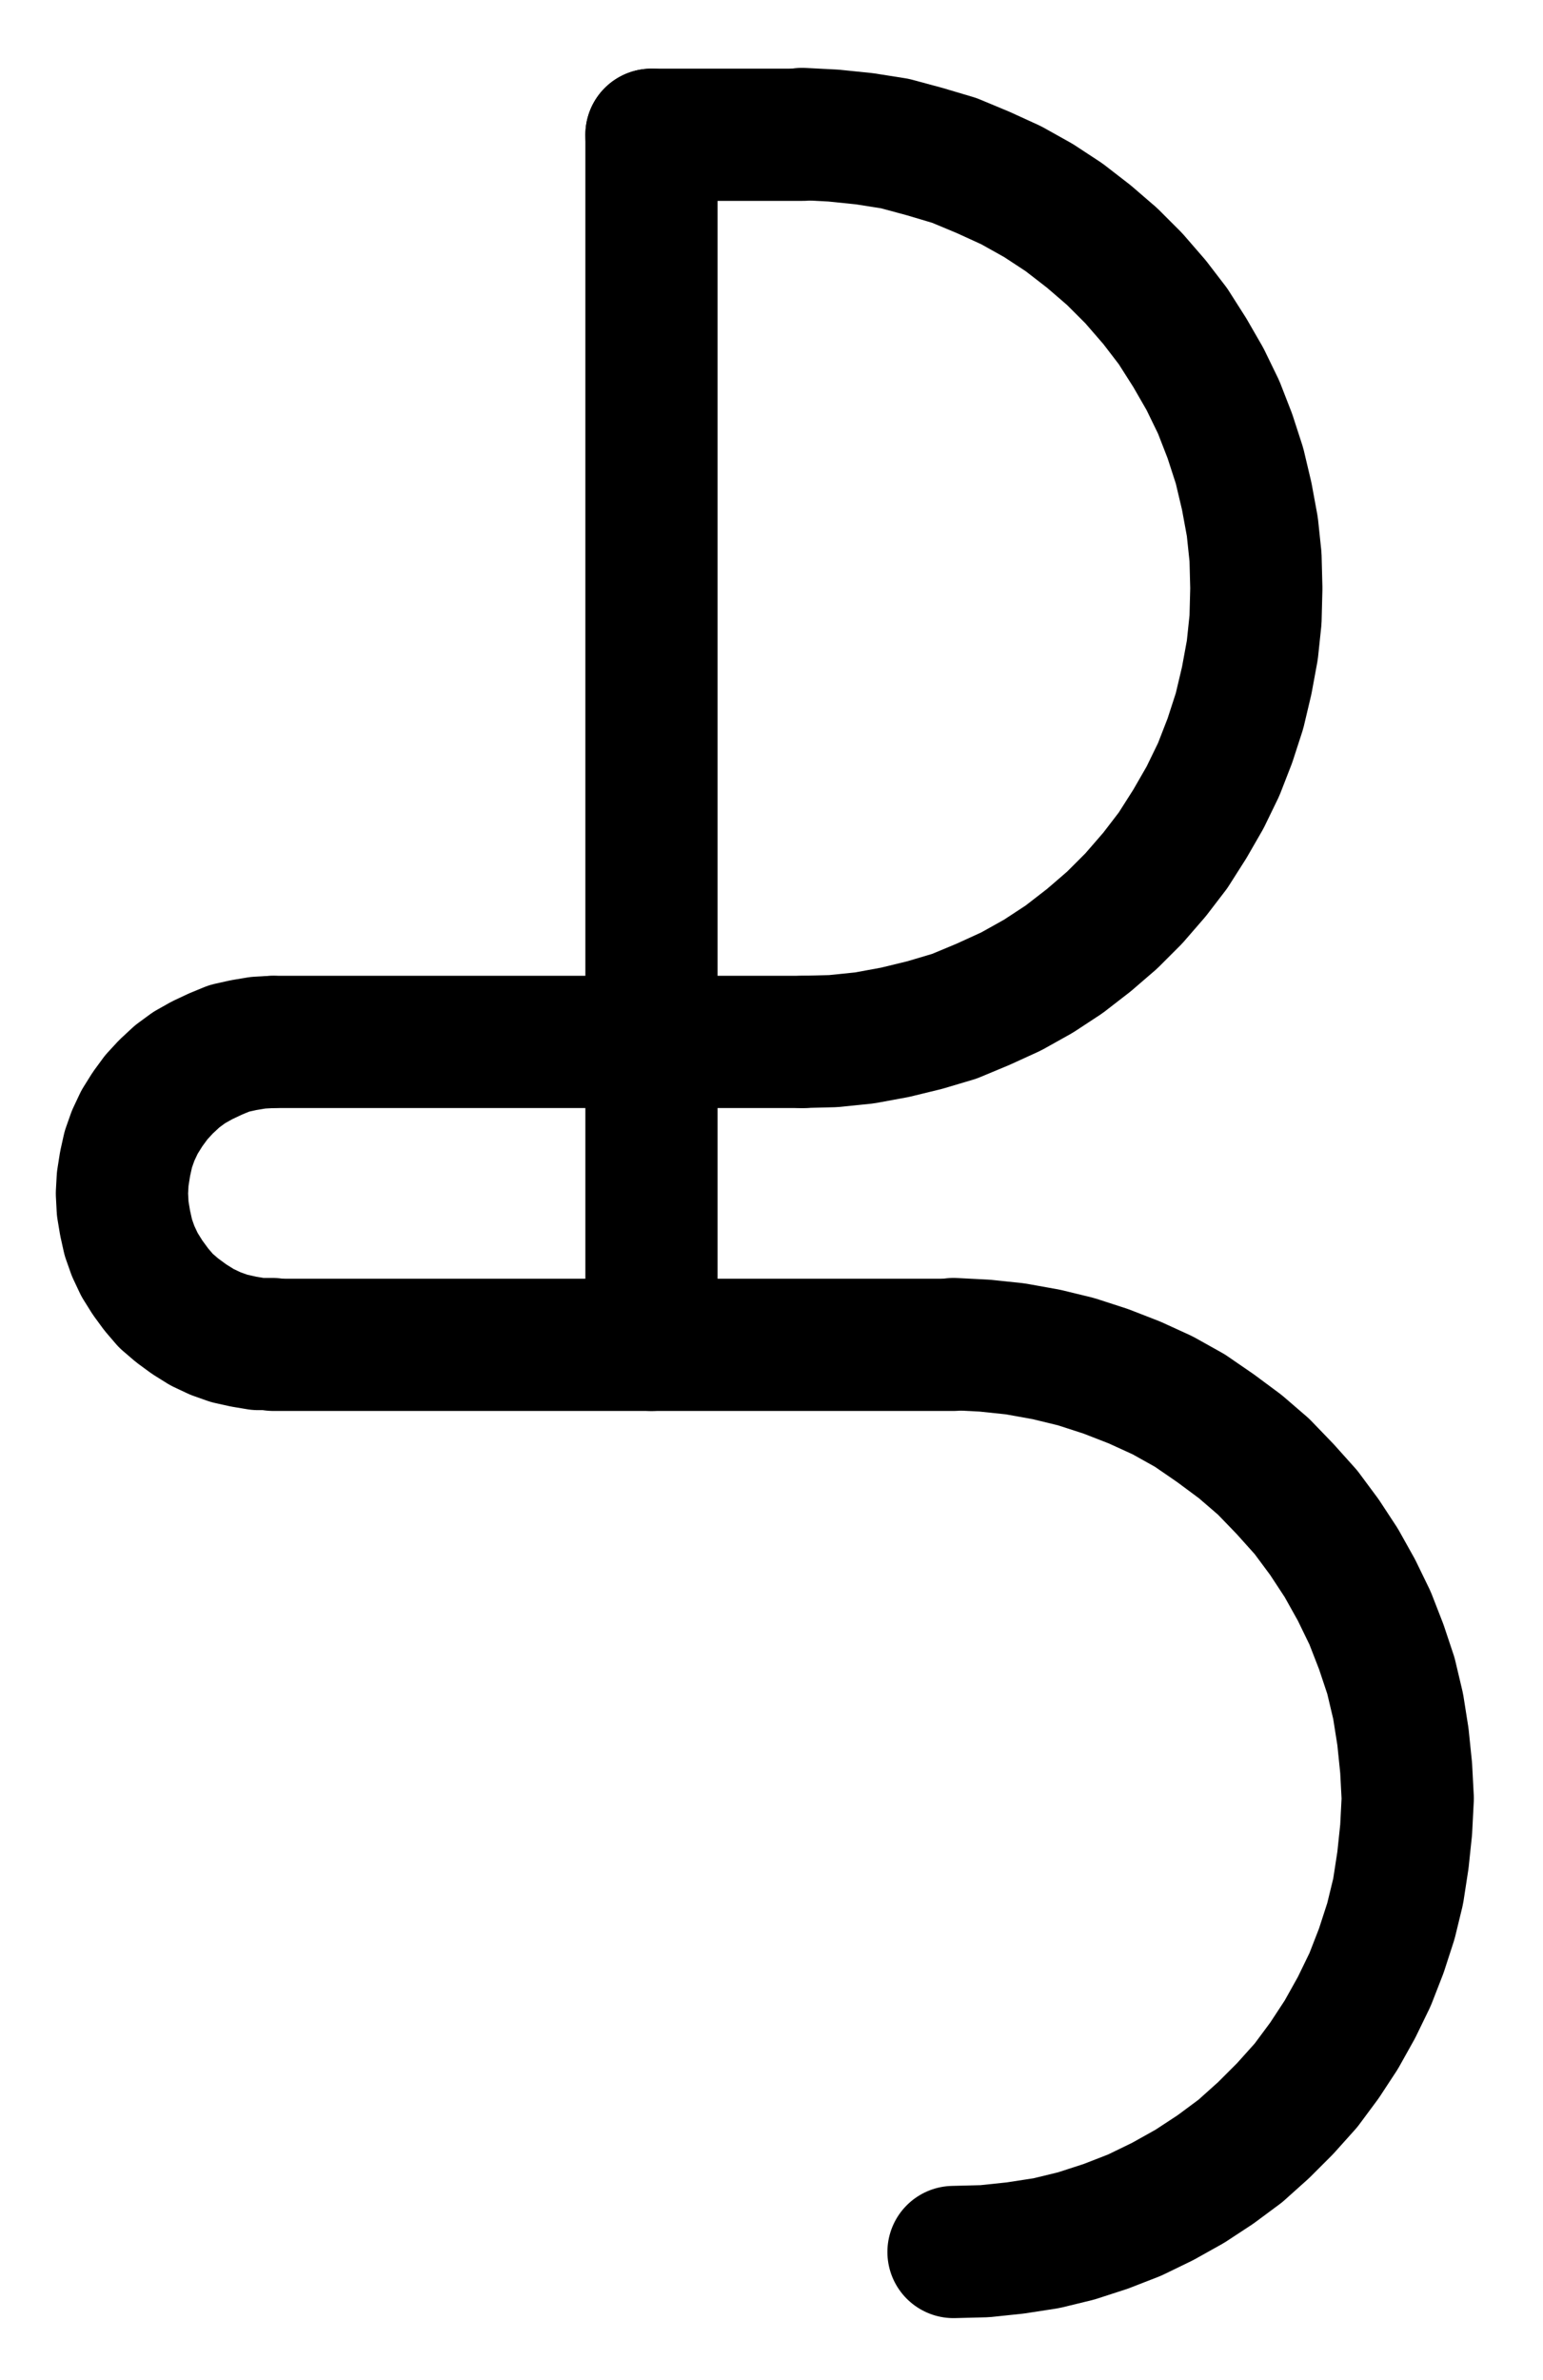 <?xml version="1.0" encoding="UTF-8" standalone="no"?>
<!-- Created with Inkscape (http://www.inkscape.org/) -->

<svg
   version="1.1"
   id="svg1"
   width="308.16"
   height="475.187"
   viewBox="0 0 308.16 475.187"
   sodipodi:docname="WhiteLead14.pdf"
   xmlns:inkscape="http://www.inkscape.org/namespaces/inkscape"
   xmlns:sodipodi="http://sodipodi.sourceforge.net/DTD/sodipodi-0.dtd"
   xmlns="http://www.w3.org/2000/svg"
   xmlns:svg="http://www.w3.org/2000/svg">
  <defs
     id="defs1">
    <clipPath
       clipPathUnits="userSpaceOnUse"
       id="clipPath2">
      <path
         d="M 0,0.16 V 1122.56 H 793.6 V 0.16 Z"
         transform="translate(-3.3333333e-6)"
         clip-rule="evenodd"
         id="path2" />
    </clipPath>
    <clipPath
       clipPathUnits="userSpaceOnUse"
       id="clipPath4">
      <path
         d="M 0,0.16 V 1122.56 H 793.6 V 0.16 Z"
         transform="translate(-404.32,-531.04)"
         clip-rule="evenodd"
         id="path4" />
    </clipPath>
    <clipPath
       clipPathUnits="userSpaceOnUse"
       id="clipPath6">
      <path
         d="M 0,0.16 V 1122.56 H 793.6 V 0.16 Z"
         transform="translate(-3.3333333e-6)"
         clip-rule="evenodd"
         id="path6" />
    </clipPath>
    <clipPath
       clipPathUnits="userSpaceOnUse"
       id="clipPath8">
      <path
         d="M 0,0.16 V 1122.56 H 793.6 V 0.16 Z"
         transform="translate(-3.3333333e-6)"
         clip-rule="evenodd"
         id="path8" />
    </clipPath>
    <clipPath
       clipPathUnits="userSpaceOnUse"
       id="clipPath10">
      <path
         d="M 0,0.16 V 1122.56 H 793.6 V 0.16 Z"
         transform="translate(-434.56,-772.64)"
         clip-rule="evenodd"
         id="path10" />
    </clipPath>
    <clipPath
       clipPathUnits="userSpaceOnUse"
       id="clipPath12">
      <path
         d="M 0,0.16 V 1122.56 H 793.6 V 0.16 Z"
         transform="translate(-298.56,-531.04)"
         clip-rule="evenodd"
         id="path12" />
    </clipPath>
    <clipPath
       clipPathUnits="userSpaceOnUse"
       id="clipPath14">
      <path
         d="M 0,0.16 V 1122.56 H 793.6 V 0.16 Z"
         transform="translate(-3.3333333e-6)"
         clip-rule="evenodd"
         id="path14" />
    </clipPath>
  </defs>
  <sodipodi:namedview
     id="namedview1"
     pagecolor="#505050"
     bordercolor="#eeeeee"
     borderopacity="1"
     inkscape:showpageshadow="0"
     inkscape:pageopacity="0"
     inkscape:pagecheckerboard="0"
     inkscape:deskcolor="#505050">
    <inkscape:page
       x="0"
       y="0"
       inkscape:label="1"
       id="page1"
       width="308.16"
       height="475.187"
       margin="0"
       bleed="0" />
  </sodipodi:namedview>
  <g
     id="g1"
     inkscape:groupmode="layer"
     inkscape:label="1">
    <path
       id="path1"
       d="M 374.24,591.52 V 349.92"
       style="fill:none;stroke:#000000;stroke-width:26.4;stroke-linecap:round;stroke-linejoin:round;stroke-miterlimit:10;stroke-dasharray:none;stroke-opacity:1"
       transform="translate(-244.133,-323.013)"
       clip-path="url(#clipPath2)" />
    <path
       id="path3"
       d="m 0,0 6.24,-0.16 6.24,-0.64 6.08,-1.12 5.92,-1.44 5.92,-1.76 5.76,-2.4 5.6,-2.56 5.44,-3.04 5.12,-3.36 4.96,-3.84 4.64,-4 4.32,-4.32 4.16,-4.8 3.68,-4.8 3.36,-5.28 3.04,-5.28 2.72,-5.6 2.24,-5.76 1.92,-5.92 1.44,-6.08 1.12,-6.08 0.64,-6.08 0.16,-6.24 -0.16,-6.24 -0.64,-6.08 -1.12,-6.08 -1.44,-6.08 -1.92,-5.92 -2.24,-5.76 -2.72,-5.6 -3.04,-5.28 -3.36,-5.28 -3.68,-4.8 -4.16,-4.8 -4.32,-4.32 -4.64,-4 L 52.32,-164.64 47.2,-168 41.76,-171.04 36.16,-173.6 30.4,-176 24.48,-177.76 18.56,-179.36 12.48,-180.32 6.24,-180.96 0,-181.28"
       style="fill:none;stroke:#000000;stroke-width:26.4;stroke-linecap:round;stroke-linejoin:round;stroke-miterlimit:10;stroke-dasharray:none;stroke-opacity:1"
       transform="translate(160.187,208.027)"
       clip-path="url(#clipPath4)" />
    <path
       id="path5"
       d="M 404.48,349.92 H 374.24"
       style="fill:none;stroke:#000000;stroke-width:26.4;stroke-linecap:round;stroke-linejoin:round;stroke-miterlimit:10;stroke-dasharray:none;stroke-opacity:1"
       transform="translate(-244.133,-323.013)"
       clip-path="url(#clipPath6)" />
    <path
       id="path7"
       d="M 404.48,531.04 H 298.72"
       style="fill:none;stroke:#000000;stroke-width:26.4;stroke-linecap:round;stroke-linejoin:round;stroke-miterlimit:10;stroke-dasharray:none;stroke-opacity:1"
       transform="translate(-244.133,-323.013)"
       clip-path="url(#clipPath8)" />
    <path
       id="path9"
       d="M 0,0 6.24,-0.16 12.32,-0.8 18.56,-1.76 24.48,-3.2 l 5.92,-1.92 5.76,-2.24 5.6,-2.72 5.44,-3.04 5.12,-3.36 4.96,-3.68 4.64,-4.16 4.32,-4.32 4.16,-4.64 3.68,-4.96 3.36,-5.12 3.04,-5.44 2.72,-5.6 L 85.44,-60.16 87.36,-66.08 88.8,-72 l 0.96,-6.24 0.64,-6.08 0.32,-6.24 -0.32,-6.08 -0.64,-6.24 -0.96,-6.08 -1.44,-6.08 -1.92,-5.76 -2.24,-5.76 -2.72,-5.6 -3.04,-5.44 -3.36,-5.12 -3.68,-4.96 -4.16,-4.64 -4.32,-4.48 -4.64,-4 L 52.32,-164.48 47.2,-168 41.76,-171.04 36.16,-173.6 30.4,-175.84 24.48,-177.76 18.56,-179.2 12.32,-180.32 6.24,-180.96 0,-181.28"
       style="fill:none;stroke:#000000;stroke-width:26.4;stroke-linecap:round;stroke-linejoin:round;stroke-miterlimit:10;stroke-dasharray:none;stroke-opacity:1"
       transform="translate(190.427,449.627)"
       clip-path="url(#clipPath10)" />
    <path
       id="path11"
       d="m 0,0 -2.88,0.16 -2.88,0.48 -2.88,0.64 -2.72,1.12 -2.72,1.28 -2.56,1.44 -2.4,1.76 -2.24,2.08 -1.92,2.08 -1.76,2.4 -1.6,2.56 L -27.84,18.72 -28.8,21.44 -29.44,24.32 -29.92,27.36 -30.08,30.24 l 0.16,3.04 0.48,2.88 0.64,2.88 0.96,2.72 1.28,2.72 1.6,2.56 1.76,2.4 1.92,2.24 2.24,1.92 2.4,1.76 2.56,1.6 2.72,1.28 2.72,0.96 2.88,0.64 2.88,0.48 H 0"
       style="fill:none;stroke:#000000;stroke-width:26.4;stroke-linecap:round;stroke-linejoin:round;stroke-miterlimit:10;stroke-dasharray:none;stroke-opacity:1"
       transform="translate(54.427,208.027)"
       clip-path="url(#clipPath12)" />
    <path
       id="path13"
       d="M 298.72,591.52 H 434.56"
       style="fill:none;stroke:#000000;stroke-width:26.4;stroke-linecap:round;stroke-linejoin:round;stroke-miterlimit:10;stroke-dasharray:none;stroke-opacity:1"
       transform="translate(-244.133,-323.013)"
       clip-path="url(#clipPath14)" />
  </g>
</svg>
